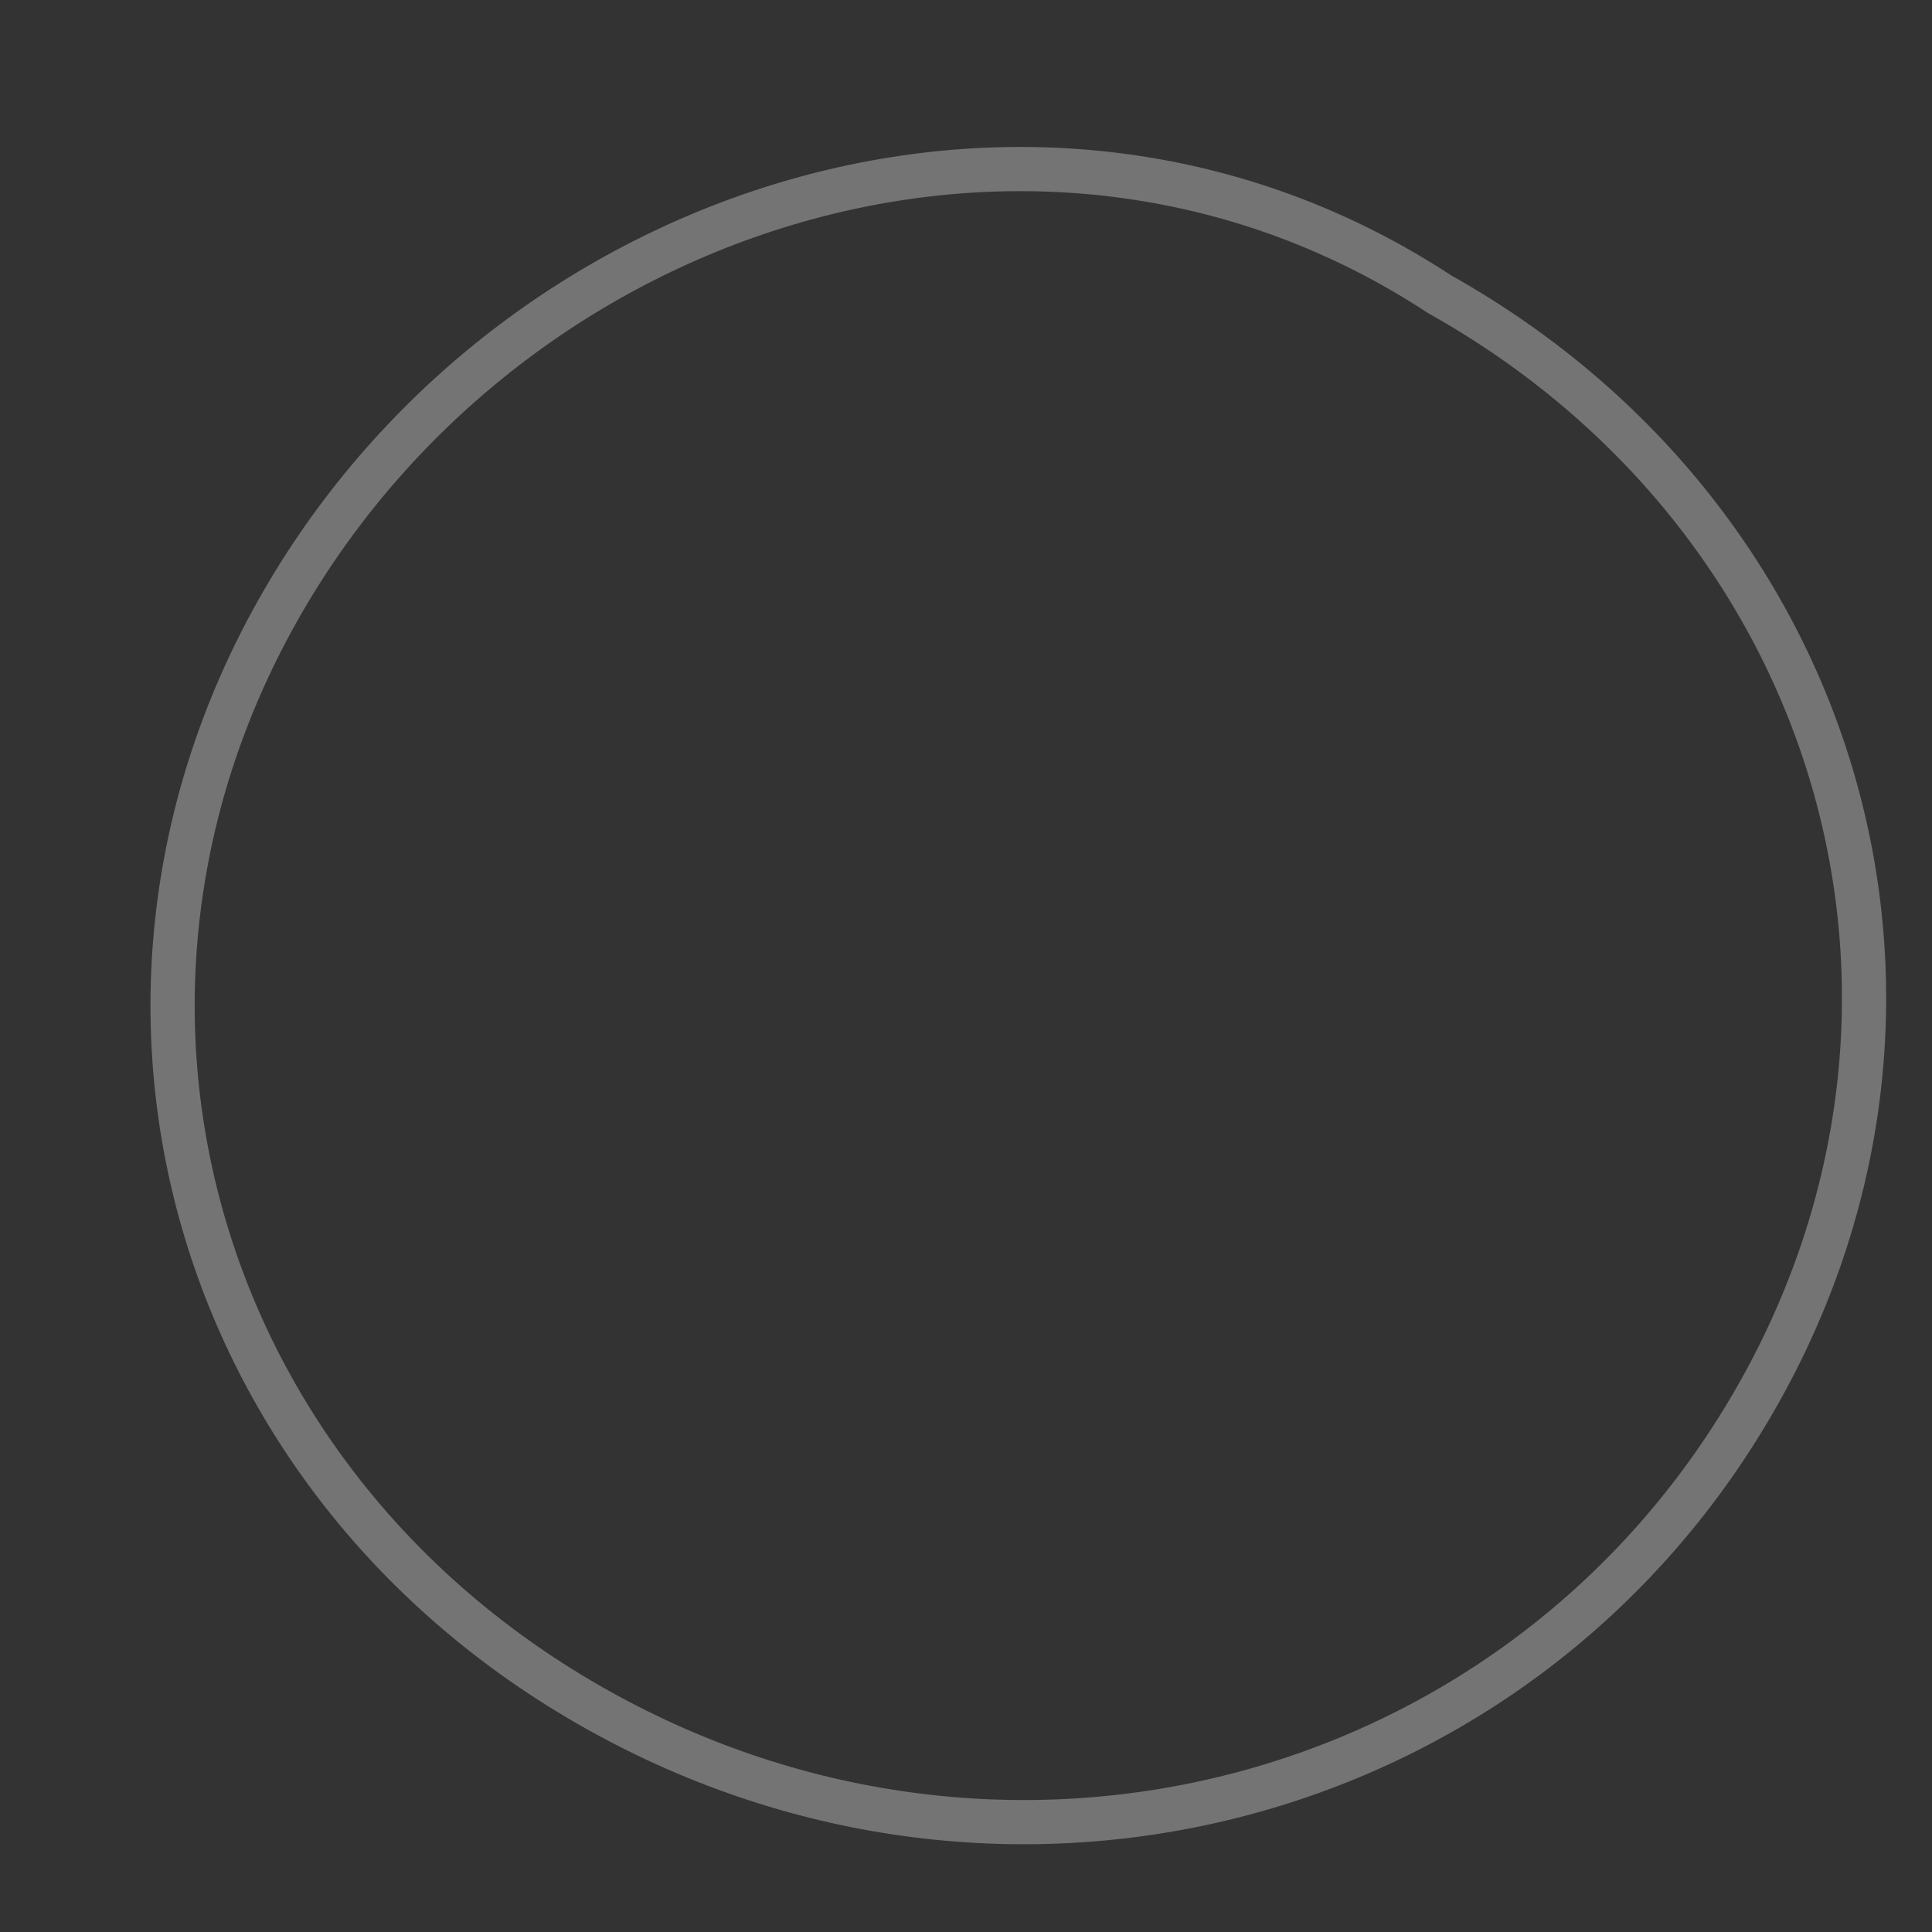 <svg width="9" height="9" viewBox="0 0 9 9" fill="none" xmlns="http://www.w3.org/2000/svg">
<rect x="0" y="0" width="9" height="9" fill="#333333" stroke="none"/>
<path opacity="0.32" d="M1.342 2.761C0.244 4.608 0.877 6.897 2.782 7.964C4.687 9.032 7.047 8.419 8.145 6.573C9.244 4.727 8.61 2.437 6.705 1.37C4.879 0.171 2.441 0.915 1.342 2.761Z" stroke="url(#paint0_linear_6056_65)" stroke-width="0.206" stroke-miterlimit="10"/>
<defs>
<linearGradient id="paint0_linear_6056_65" x1="61.748" y1="17.242" x2="-9.901" y2="-5.293" gradientUnits="userSpaceOnUse">
<stop stop-color="white"/>
<stop offset="0.803" stop-color="white"/>
</linearGradient>
</defs>
</svg>
